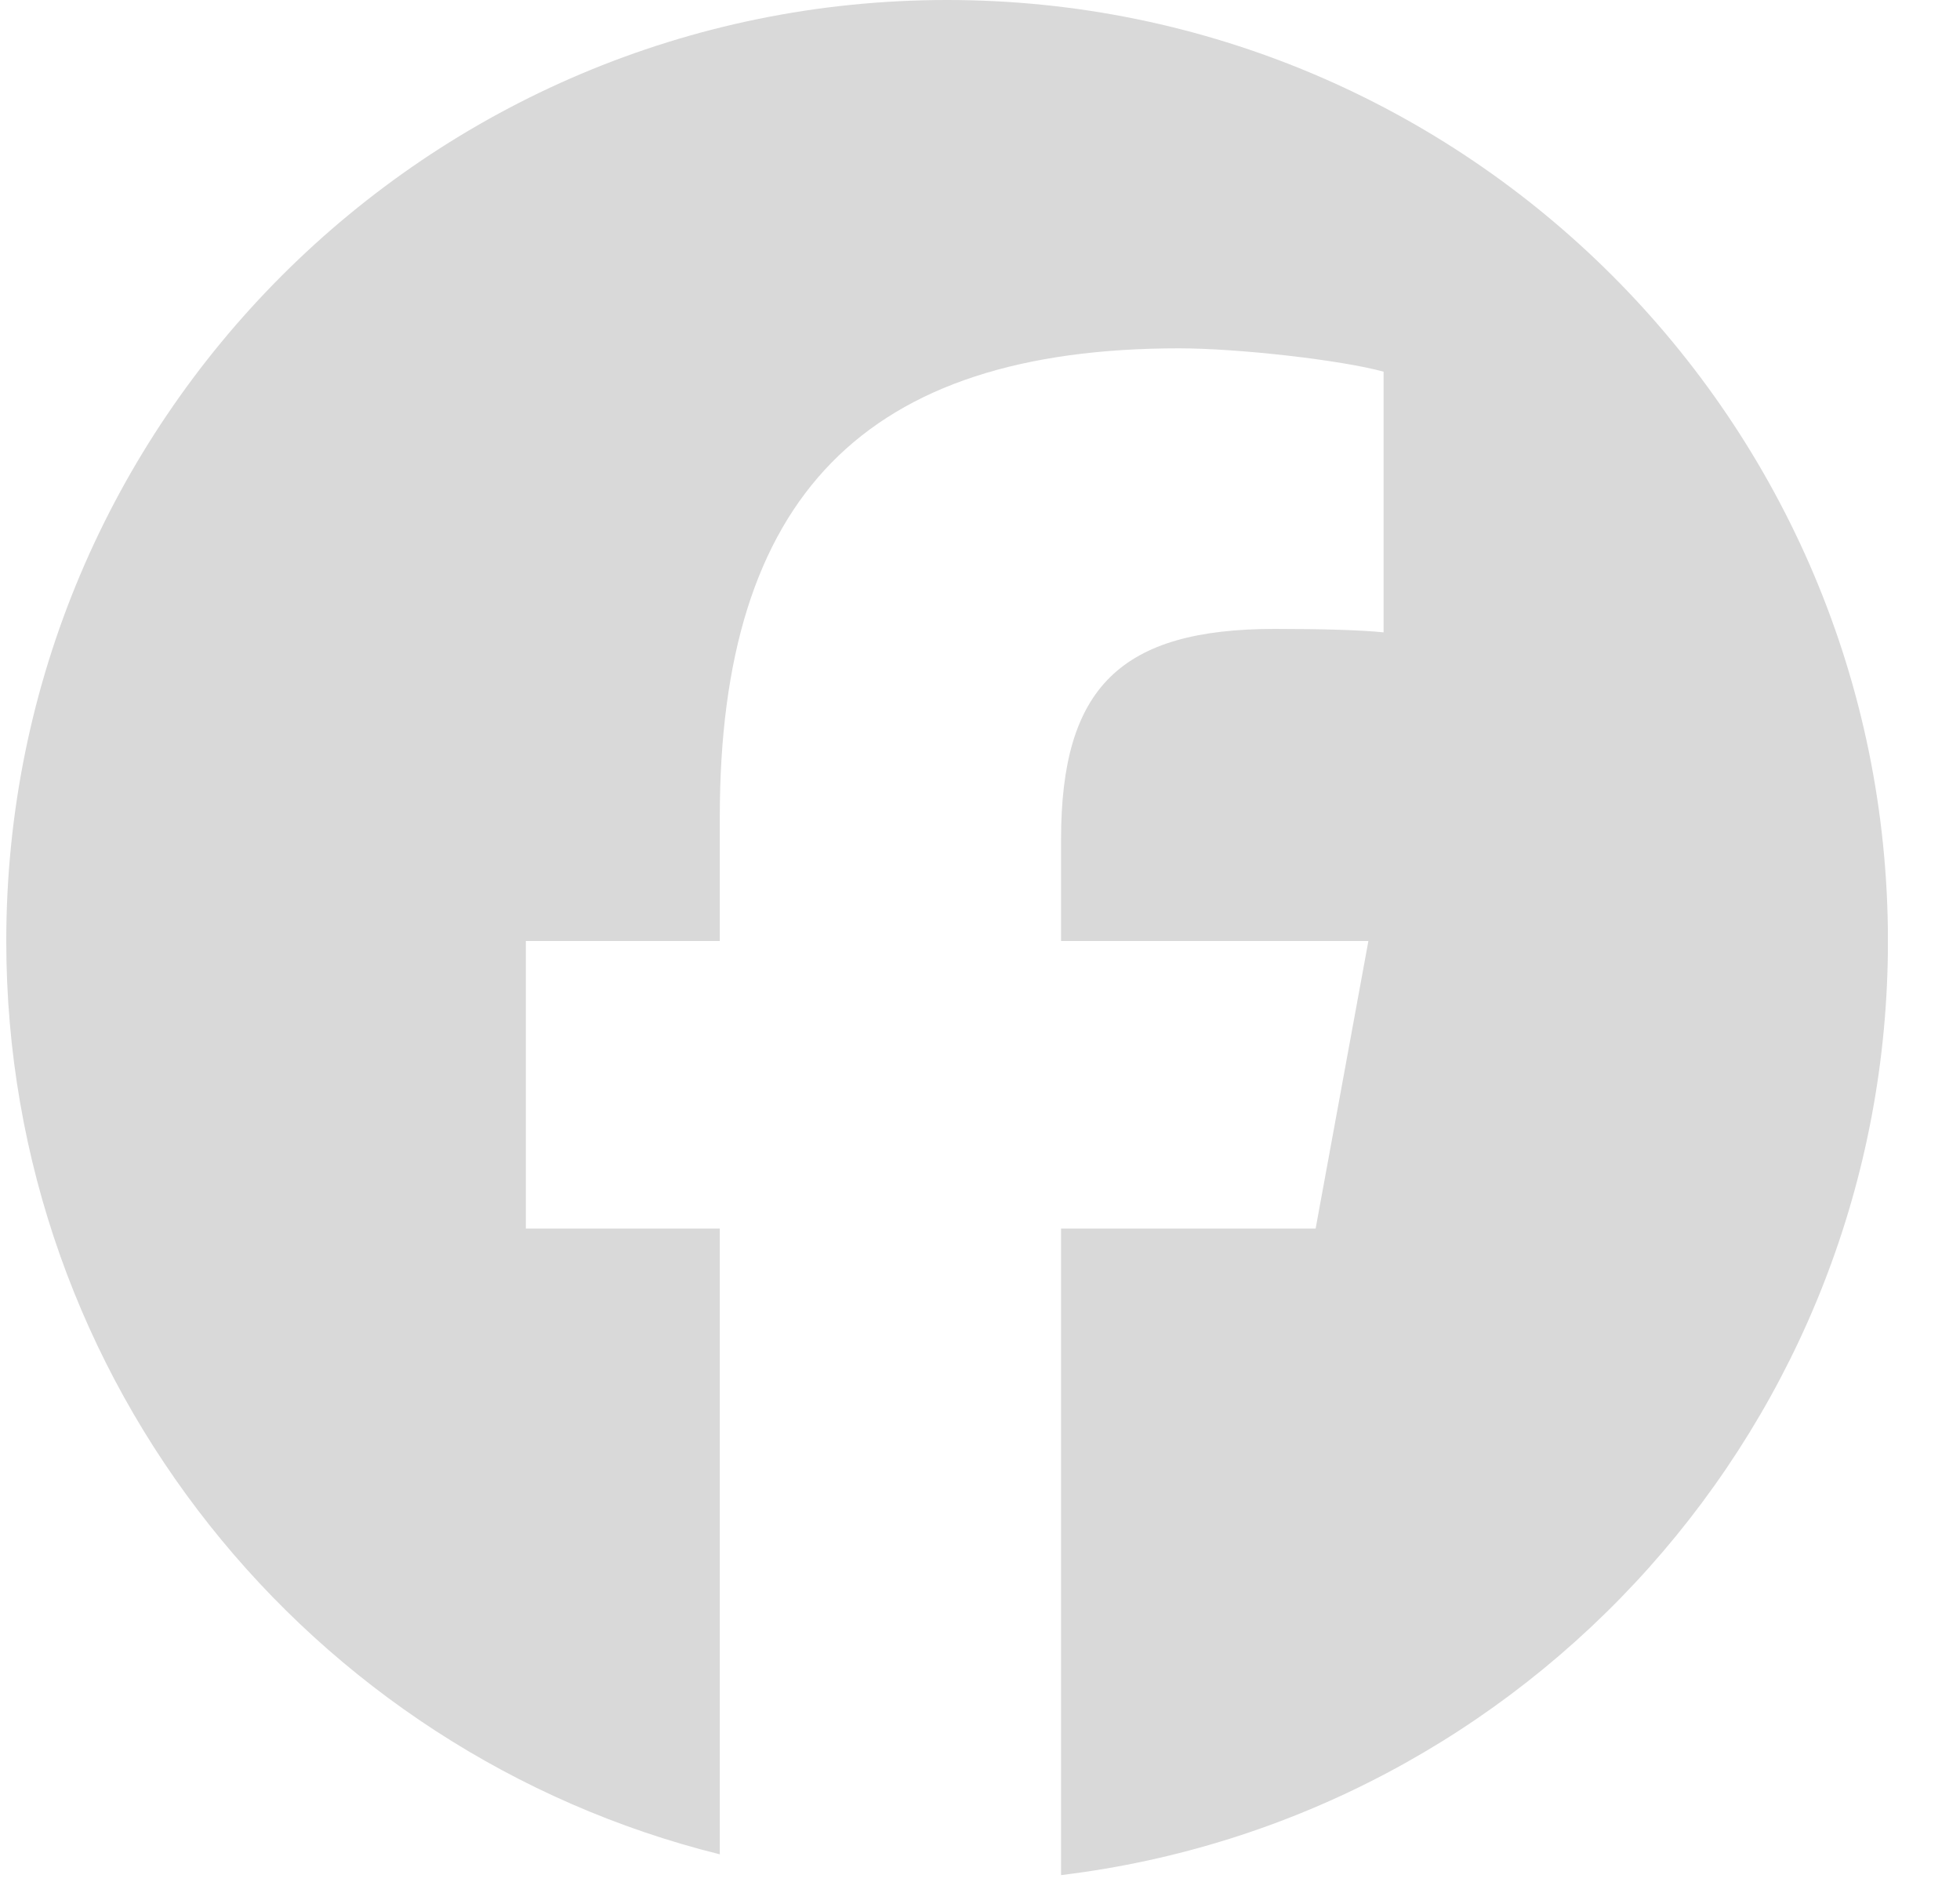<svg width="25" height="24" viewBox="0 0 25 24" fill="none" xmlns="http://www.w3.org/2000/svg">
<g clip-path="url(#clip0_13_144)">
<path d="M12.08 0C5.453 0 0.08 5.373 0.08 12C0.08 17.628 3.955 22.35 9.181 23.647V15.667H6.707V12H9.181V10.42C9.181 6.336 11.03 4.442 15.04 4.442C15.8 4.442 17.112 4.592 17.648 4.74V8.064C17.365 8.035 16.873 8.02 16.262 8.02C14.295 8.02 13.534 8.765 13.534 10.703V12H17.454L16.781 15.667H13.534V23.912C19.476 23.195 24.081 18.135 24.081 12C24.08 5.373 18.707 0 12.08 0Z" fill="#D9D9D9"/>
</g>
<defs>
<clipPath id="clip0_13_144">
<rect width="24" height="24" fill="white" transform="translate(0.08)"/>
</clipPath>
</defs>
</svg>
